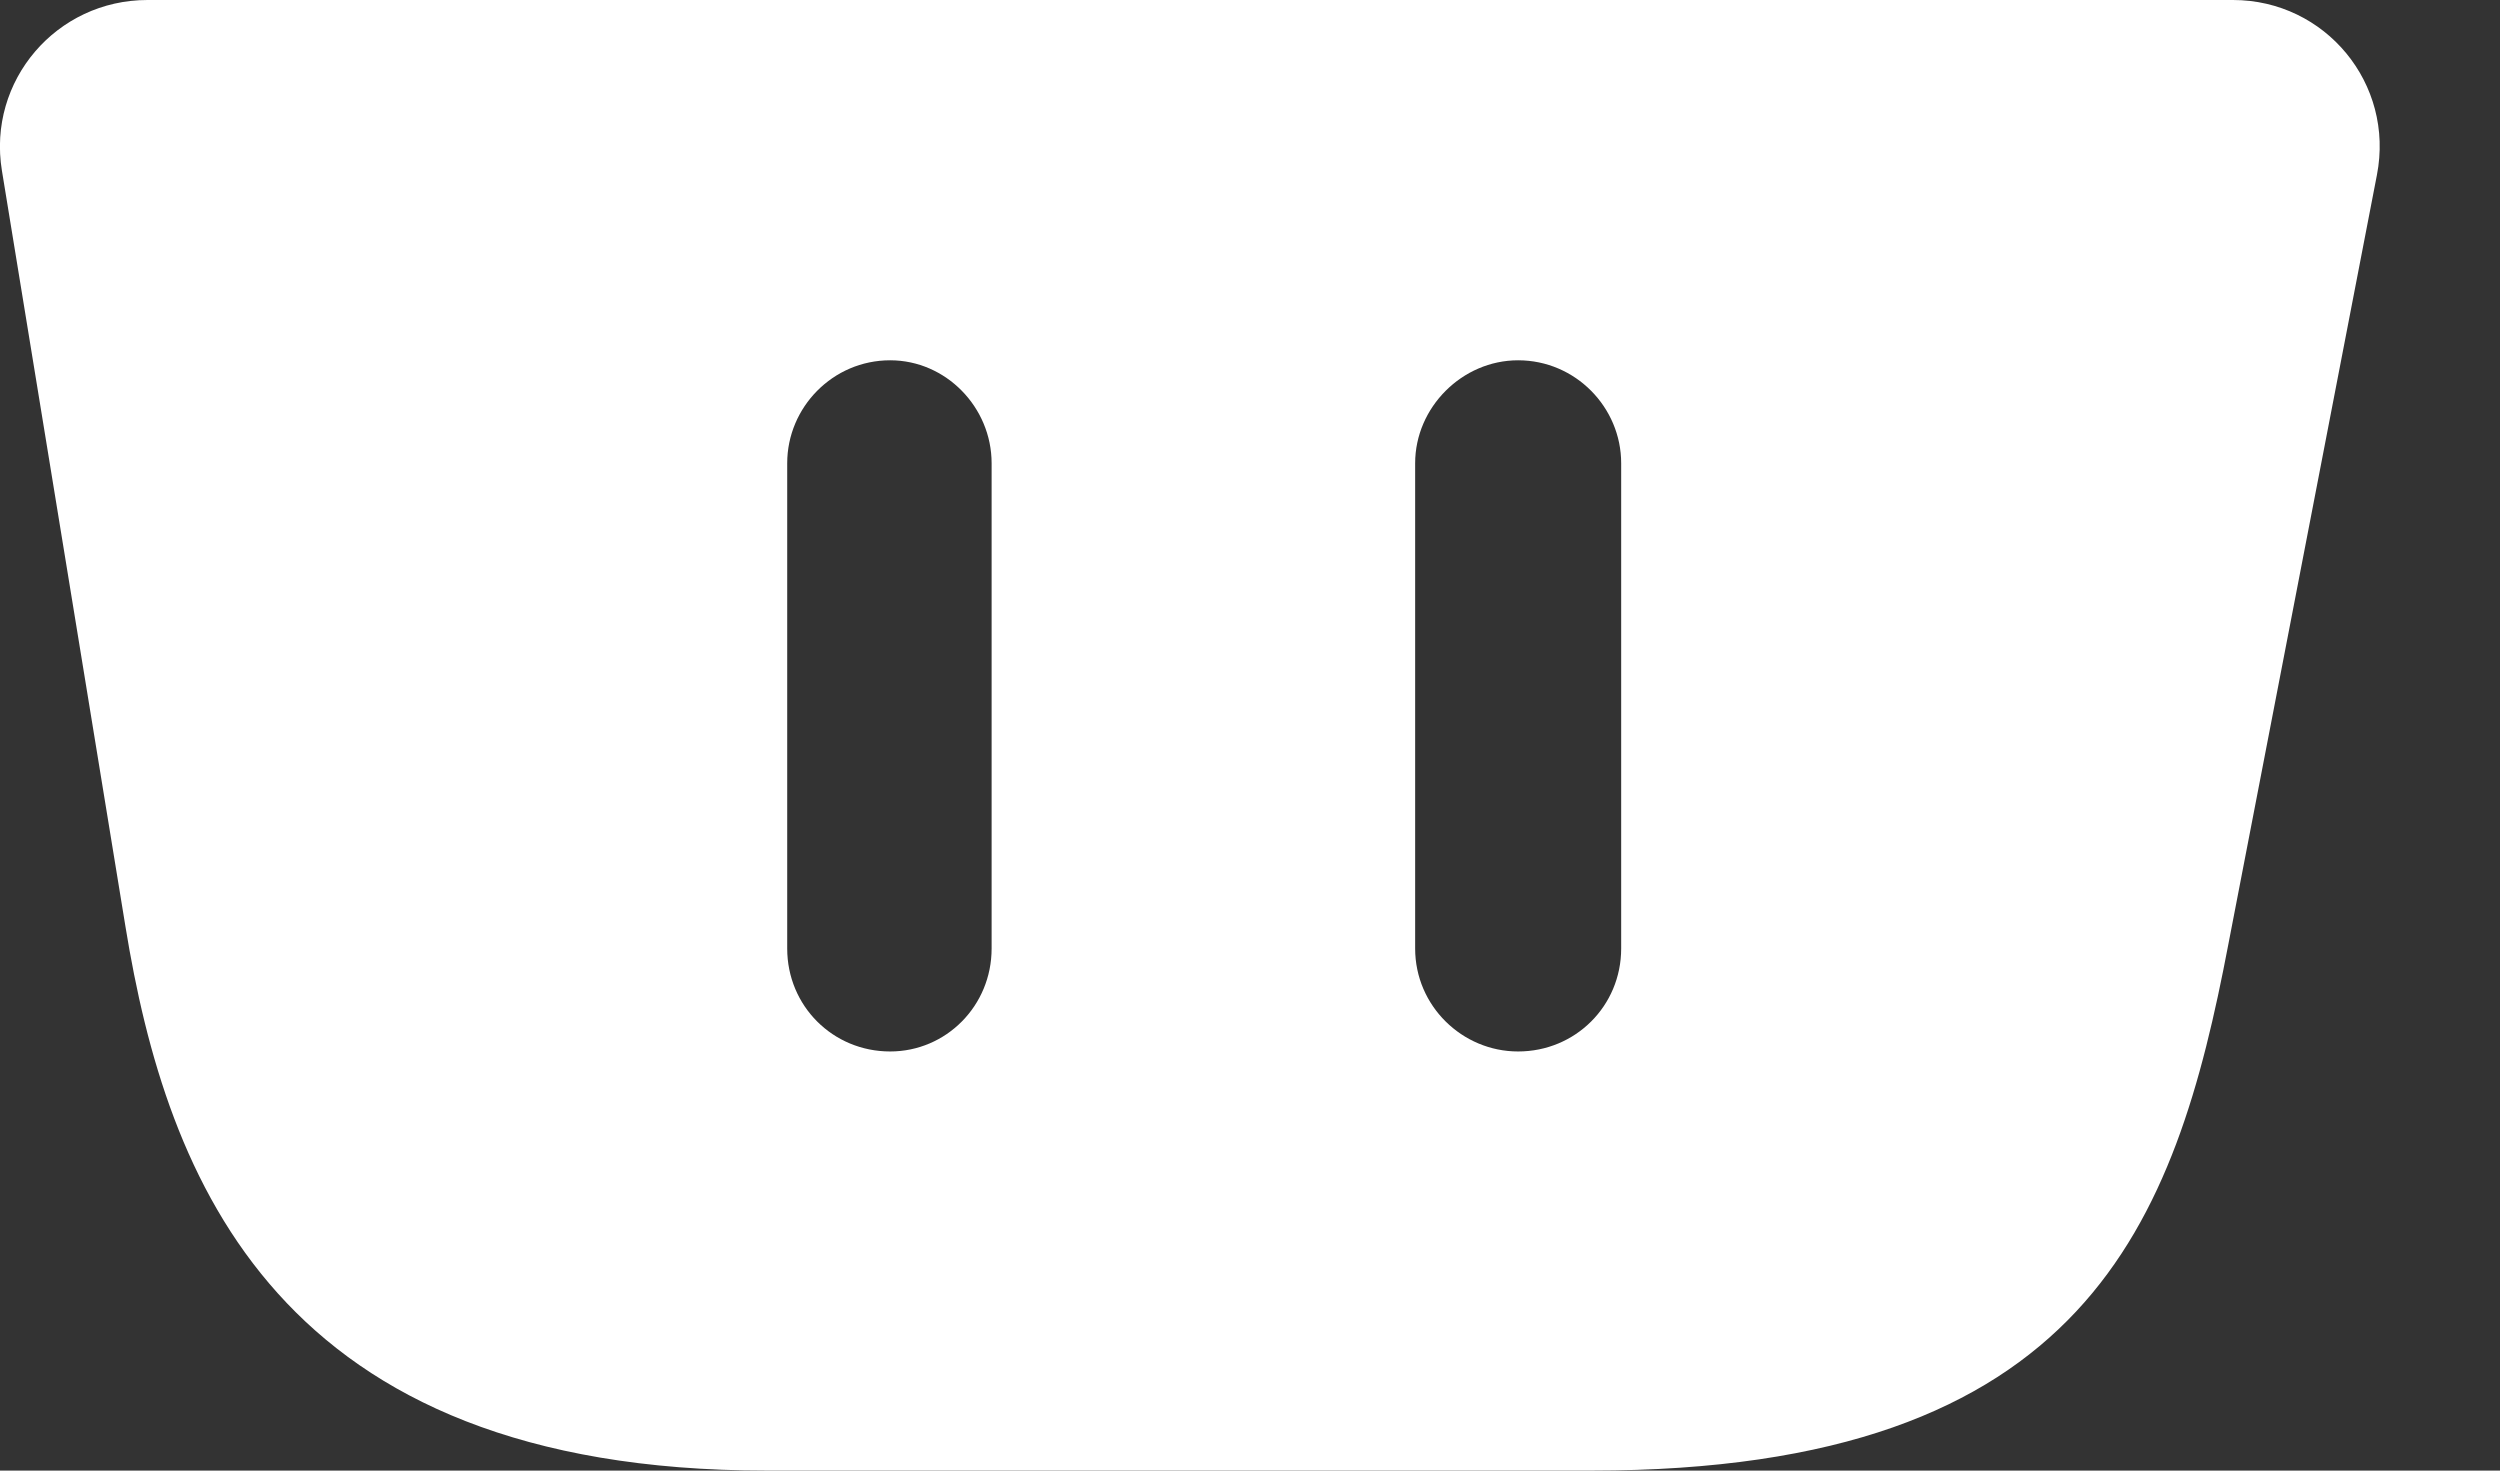 <svg width="17" height="10" viewBox="0 0 17 10" fill="none" xmlns="http://www.w3.org/2000/svg">
<rect x="0" y="0" width="17" height="10" fill="#333333" stroke="none"/>
<path d="M15.184 0H1.003C0.383 0 -0.087 0.55 0.013 1.16L0.853 6.3C1.133 8.02 1.883 10 5.213 10H10.823C14.194 10 14.793 8.31 15.153 6.42L16.163 1.19C16.284 0.57 15.813 0 15.184 0ZM6.743 6.45C6.743 6.84 6.433 7.15 6.053 7.15C5.663 7.15 5.353 6.84 5.353 6.45V3.15C5.353 2.77 5.663 2.45 6.053 2.45C6.433 2.45 6.743 2.77 6.743 3.15V6.45ZM11.024 6.45C11.024 6.84 10.713 7.15 10.323 7.15C9.943 7.15 9.623 6.84 9.623 6.45V3.15C9.623 2.77 9.943 2.45 10.323 2.45C10.713 2.45 11.024 2.77 11.024 3.15V6.45Z" fill="white"/>
</svg>

